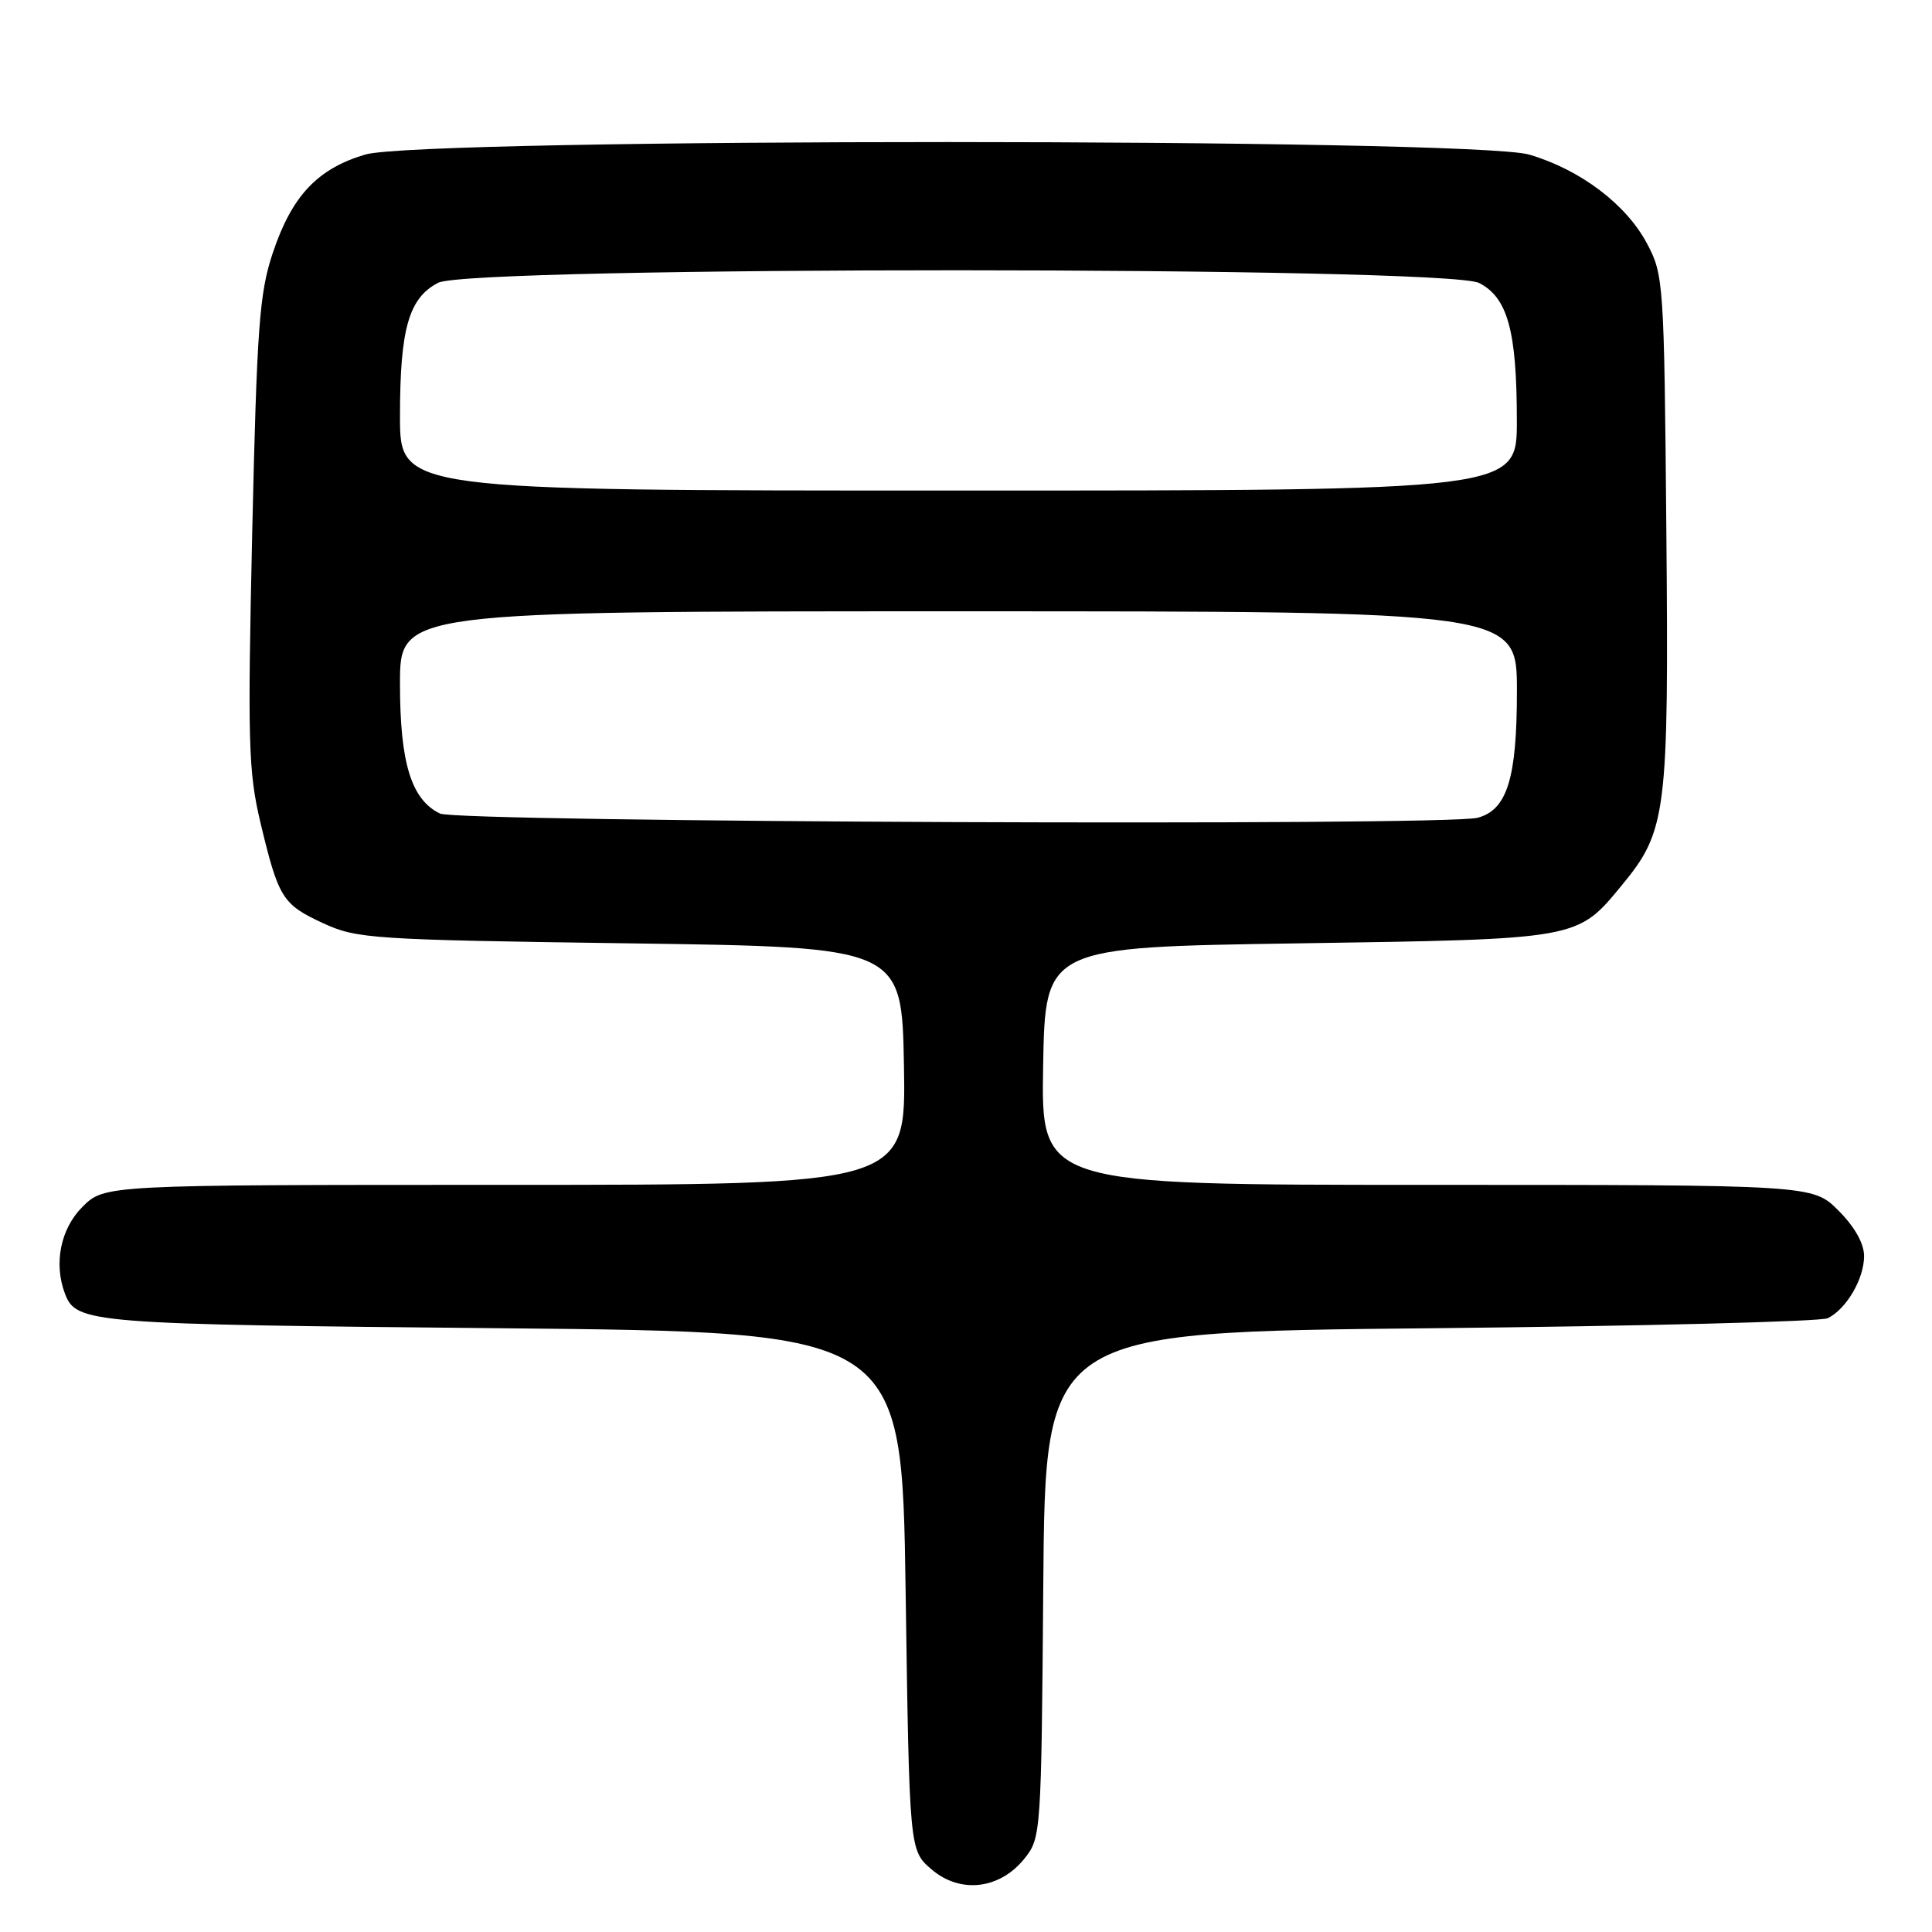<?xml version="1.0" encoding="UTF-8" standalone="no"?>
<!DOCTYPE svg PUBLIC "-//W3C//DTD SVG 1.1//EN" "http://www.w3.org/Graphics/SVG/1.1/DTD/svg11.dtd" >
<svg xmlns="http://www.w3.org/2000/svg" xmlns:xlink="http://www.w3.org/1999/xlink" version="1.1" viewBox="0 0 256 256">
 <g >
 <path fill="currentColor"
d=" M 135.74 246.28 C 137.94 243.54 137.98 242.99 138.24 210.00 C 138.50 176.50 138.50 176.50 189.50 176.00 C 217.55 175.72 241.26 175.12 242.19 174.67 C 244.67 173.44 247.00 169.45 247.00 166.44 C 247.00 164.77 245.75 162.55 243.60 160.40 C 240.20 157.00 240.20 157.00 189.07 157.00 C 137.95 157.00 137.95 157.00 138.22 141.25 C 138.50 125.50 138.50 125.50 172.00 125.00 C 209.33 124.44 208.96 124.51 214.90 117.30 C 220.84 110.10 221.13 107.80 220.80 70.34 C 220.51 37.33 220.44 36.40 218.22 32.24 C 215.46 27.06 209.41 22.49 202.65 20.49 C 195.20 18.28 55.84 18.26 48.39 20.48 C 42.05 22.36 38.67 25.96 36.14 33.53 C 34.37 38.83 34.04 43.32 33.42 70.53 C 32.80 98.36 32.91 102.26 34.51 109.00 C 36.91 119.02 37.42 119.84 42.84 122.34 C 47.27 124.39 49.31 124.53 83.50 125.00 C 119.50 125.50 119.50 125.50 119.78 141.25 C 120.05 157.00 120.05 157.00 66.95 157.00 C 13.85 157.00 13.85 157.00 10.92 159.92 C 8.01 162.83 7.09 167.46 8.62 171.45 C 10.11 175.34 11.91 175.49 66.50 176.00 C 119.50 176.50 119.50 176.50 120.00 210.84 C 120.50 245.18 120.50 245.18 123.42 247.69 C 127.22 250.96 132.46 250.36 135.74 246.28 Z  M 58.30 107.80 C 54.50 105.96 53.00 101.11 53.00 90.60 C 53.00 81.00 53.00 81.00 127.00 81.00 C 201.00 81.00 201.00 81.00 201.00 91.55 C 201.00 103.15 199.71 107.31 195.79 108.36 C 191.60 109.48 60.68 108.95 58.30 107.80 Z  M 53.00 55.15 C 53.00 43.56 54.17 39.48 58.06 37.47 C 62.37 35.24 191.69 35.27 196.00 37.50 C 199.78 39.45 200.99 43.87 200.99 55.75 C 201.00 65.00 201.00 65.00 127.00 65.00 C 53.00 65.00 53.00 65.00 53.00 55.15 Z "/>
</g>
</svg>